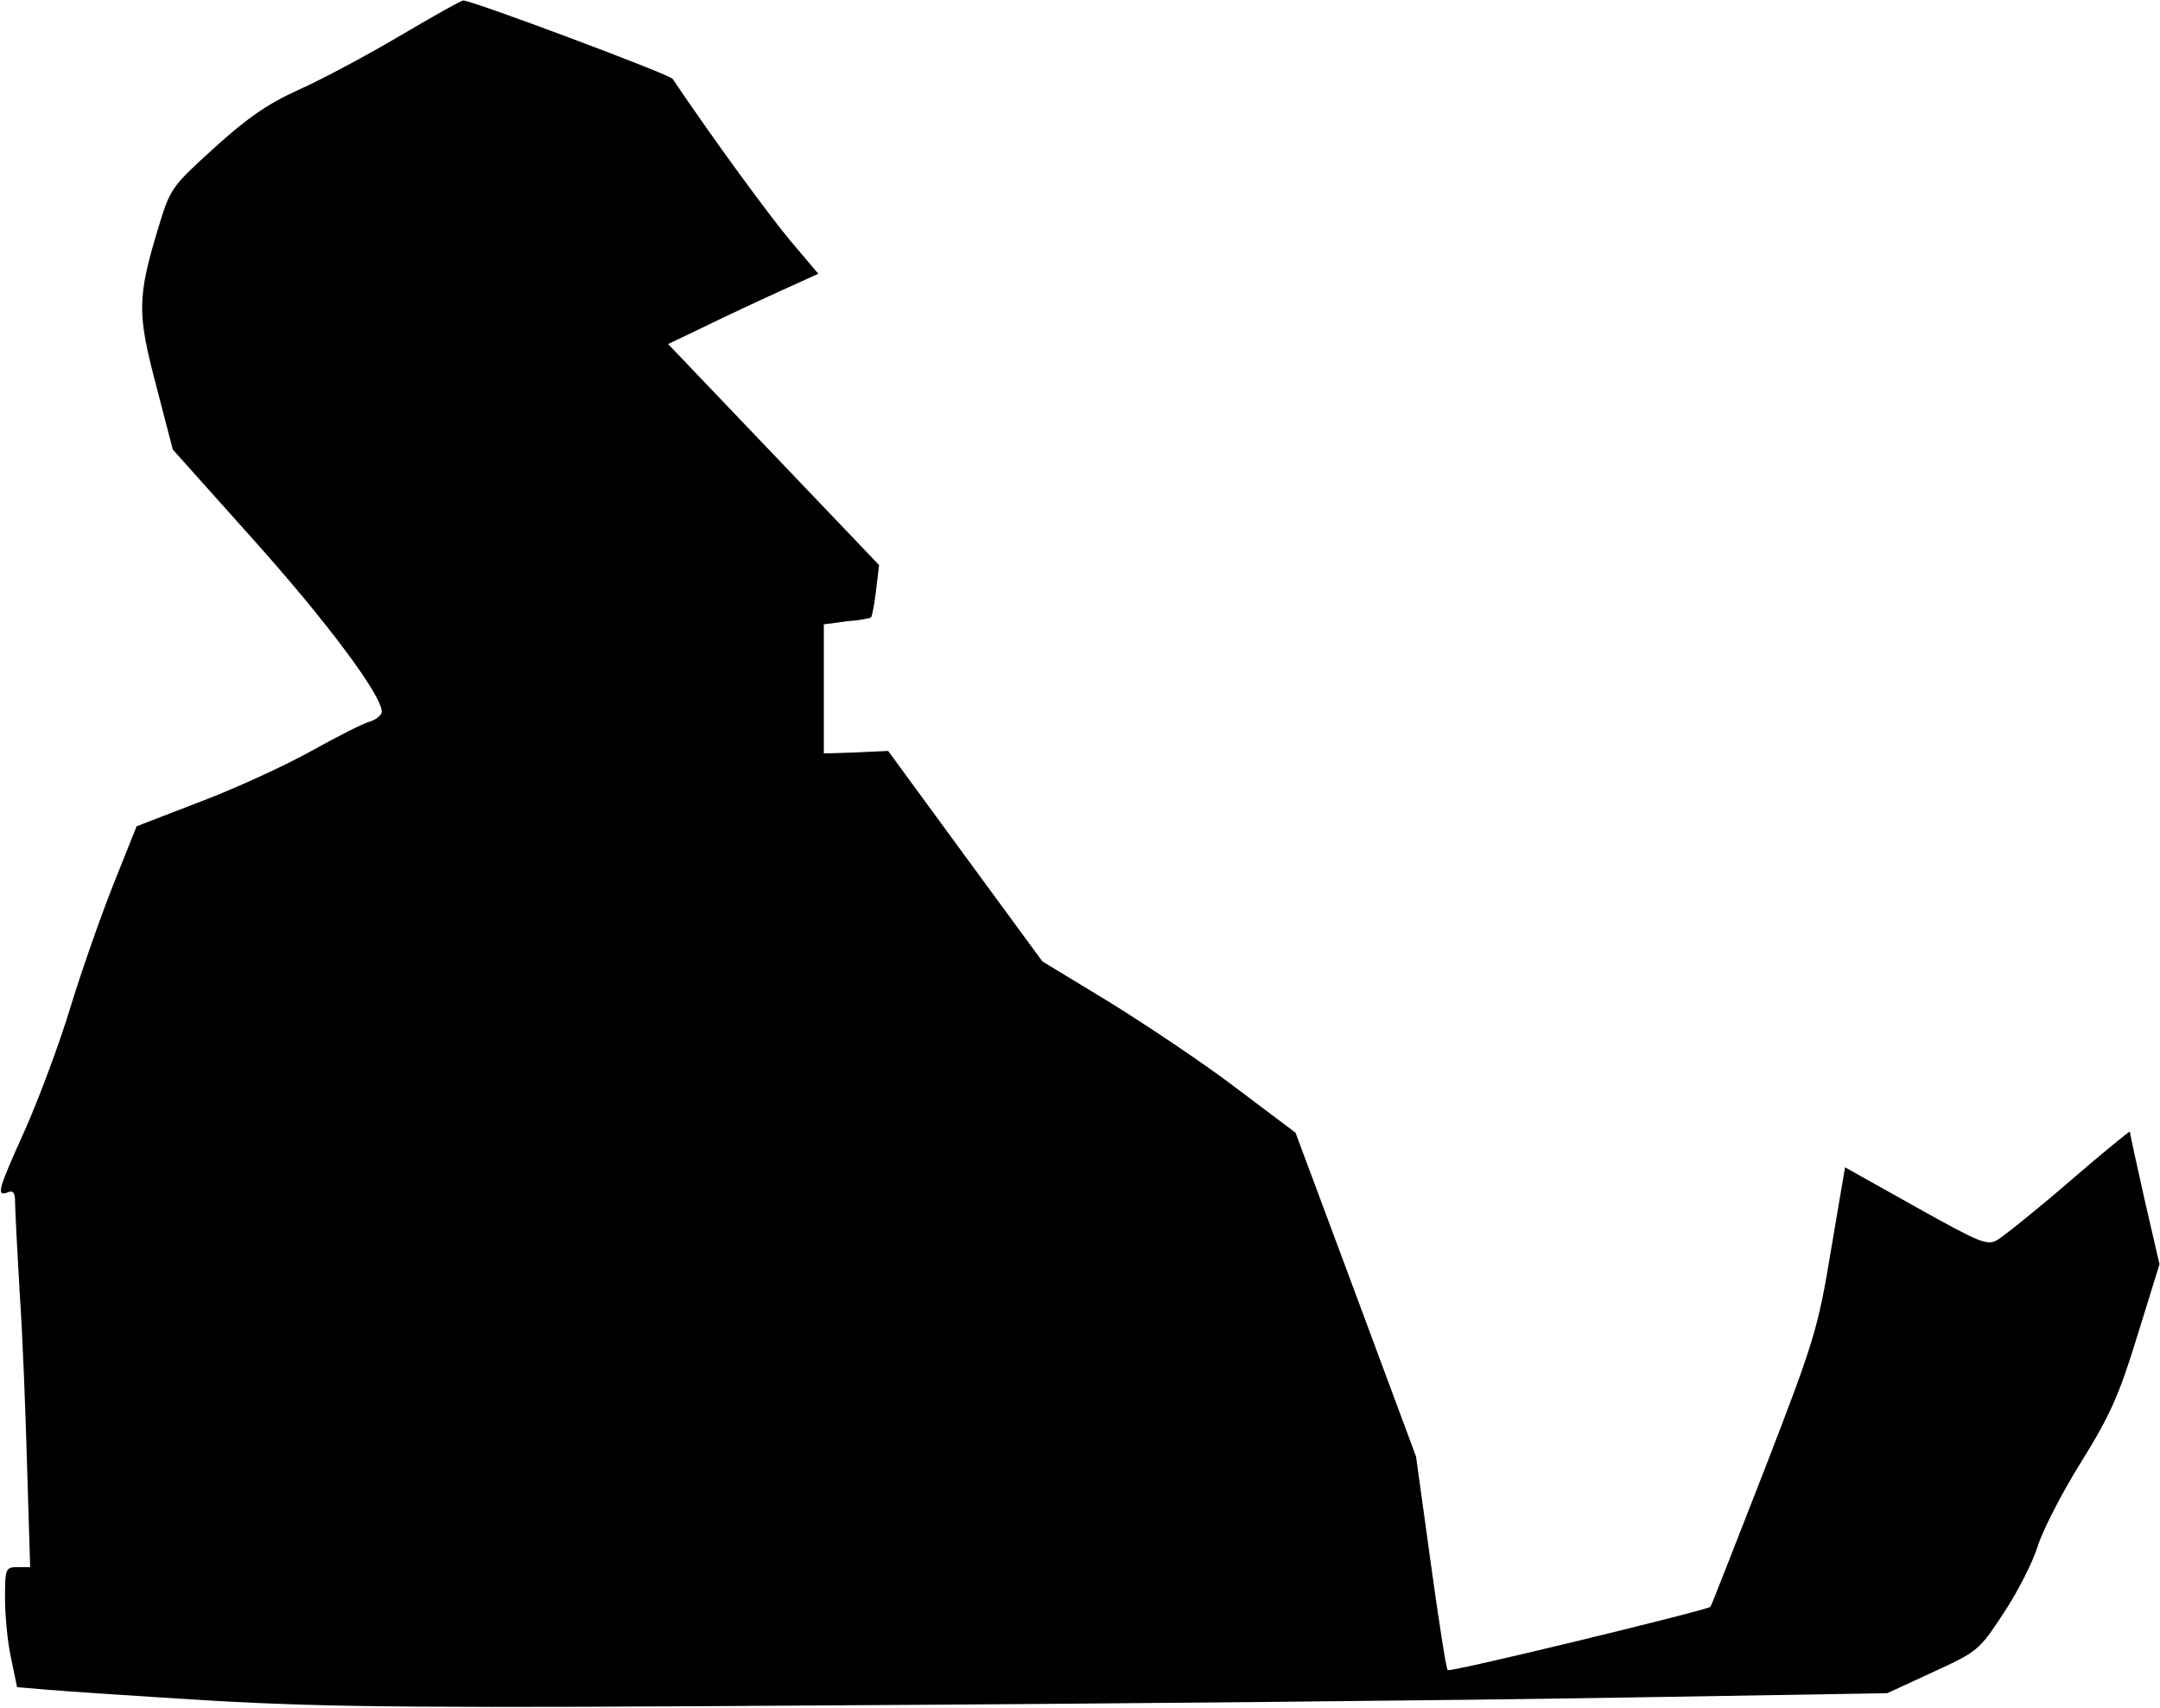 <?xml version="1.0" standalone="no"?>
<!DOCTYPE svg PUBLIC "-//W3C//DTD SVG 20010904//EN"
 "http://www.w3.org/TR/2001/REC-SVG-20010904/DTD/svg10.dtd">
<svg version="1.0" xmlns="http://www.w3.org/2000/svg"
 width="430pt" height="340pt" viewBox="0 0 430 340"
 preserveAspectRatio="xMidYMid meet">
<g transform="translate(0,340) scale(0.1,-0.1)"
fill="#000000" stroke="none">
<path fill="#000000" stroke="none" d="M795 3328 c-66 -39 -156 -87 -201 -107
-60 -27 -102 -56 -167 -115 -86 -78 -88 -81 -112 -160 -42 -139 -42 -170 -4
-314 l33 -127 161 -180 c145 -162 255 -309 255 -342 0 -6 -10 -15 -22 -19 -13
-3 -66 -30 -118 -59 -52 -29 -152 -75 -221 -101 l-127 -49 -46 -115 c-25 -63
-64 -174 -86 -246 -22 -73 -63 -182 -90 -243 -54 -120 -58 -133 -35 -125 11 5
15 -1 15 -18 0 -14 4 -94 9 -179 6 -85 12 -243 15 -351 l6 -198 -25 0 c-24 0
-25 -3 -25 -62 0 -34 5 -88 12 -119 l12 -58 60 -5 c34 -3 183 -13 331 -22 229
-13 419 -15 1255 -9 542 3 1231 10 1531 15 l546 9 91 42 c89 41 92 43 141 118
28 42 58 102 67 131 9 30 47 105 85 166 59 95 77 134 114 255 l44 142 -30 130
c-16 71 -29 131 -29 134 0 2 -54 -42 -120 -99 -66 -57 -131 -109 -143 -116
-20 -13 -34 -7 -163 65 l-141 79 -28 -165 c-26 -157 -33 -180 -132 -436 -58
-148 -106 -272 -108 -274 -8 -7 -518 -131 -523 -126 -3 2 -18 99 -34 215 l-29
210 -120 323 -120 322 -117 88 c-64 49 -178 125 -252 171 l-135 82 -154 210
-153 209 -64 -3 -64 -2 0 128 0 129 45 6 c26 2 48 6 49 8 2 2 7 27 10 54 l6
50 -210 220 -210 220 73 35 c39 19 107 51 149 70 l77 35 -55 65 c-42 50 -155
204 -235 323 -6 9 -404 158 -417 156 -4 0 -61 -32 -127 -71z"/>
</g>
</svg>
